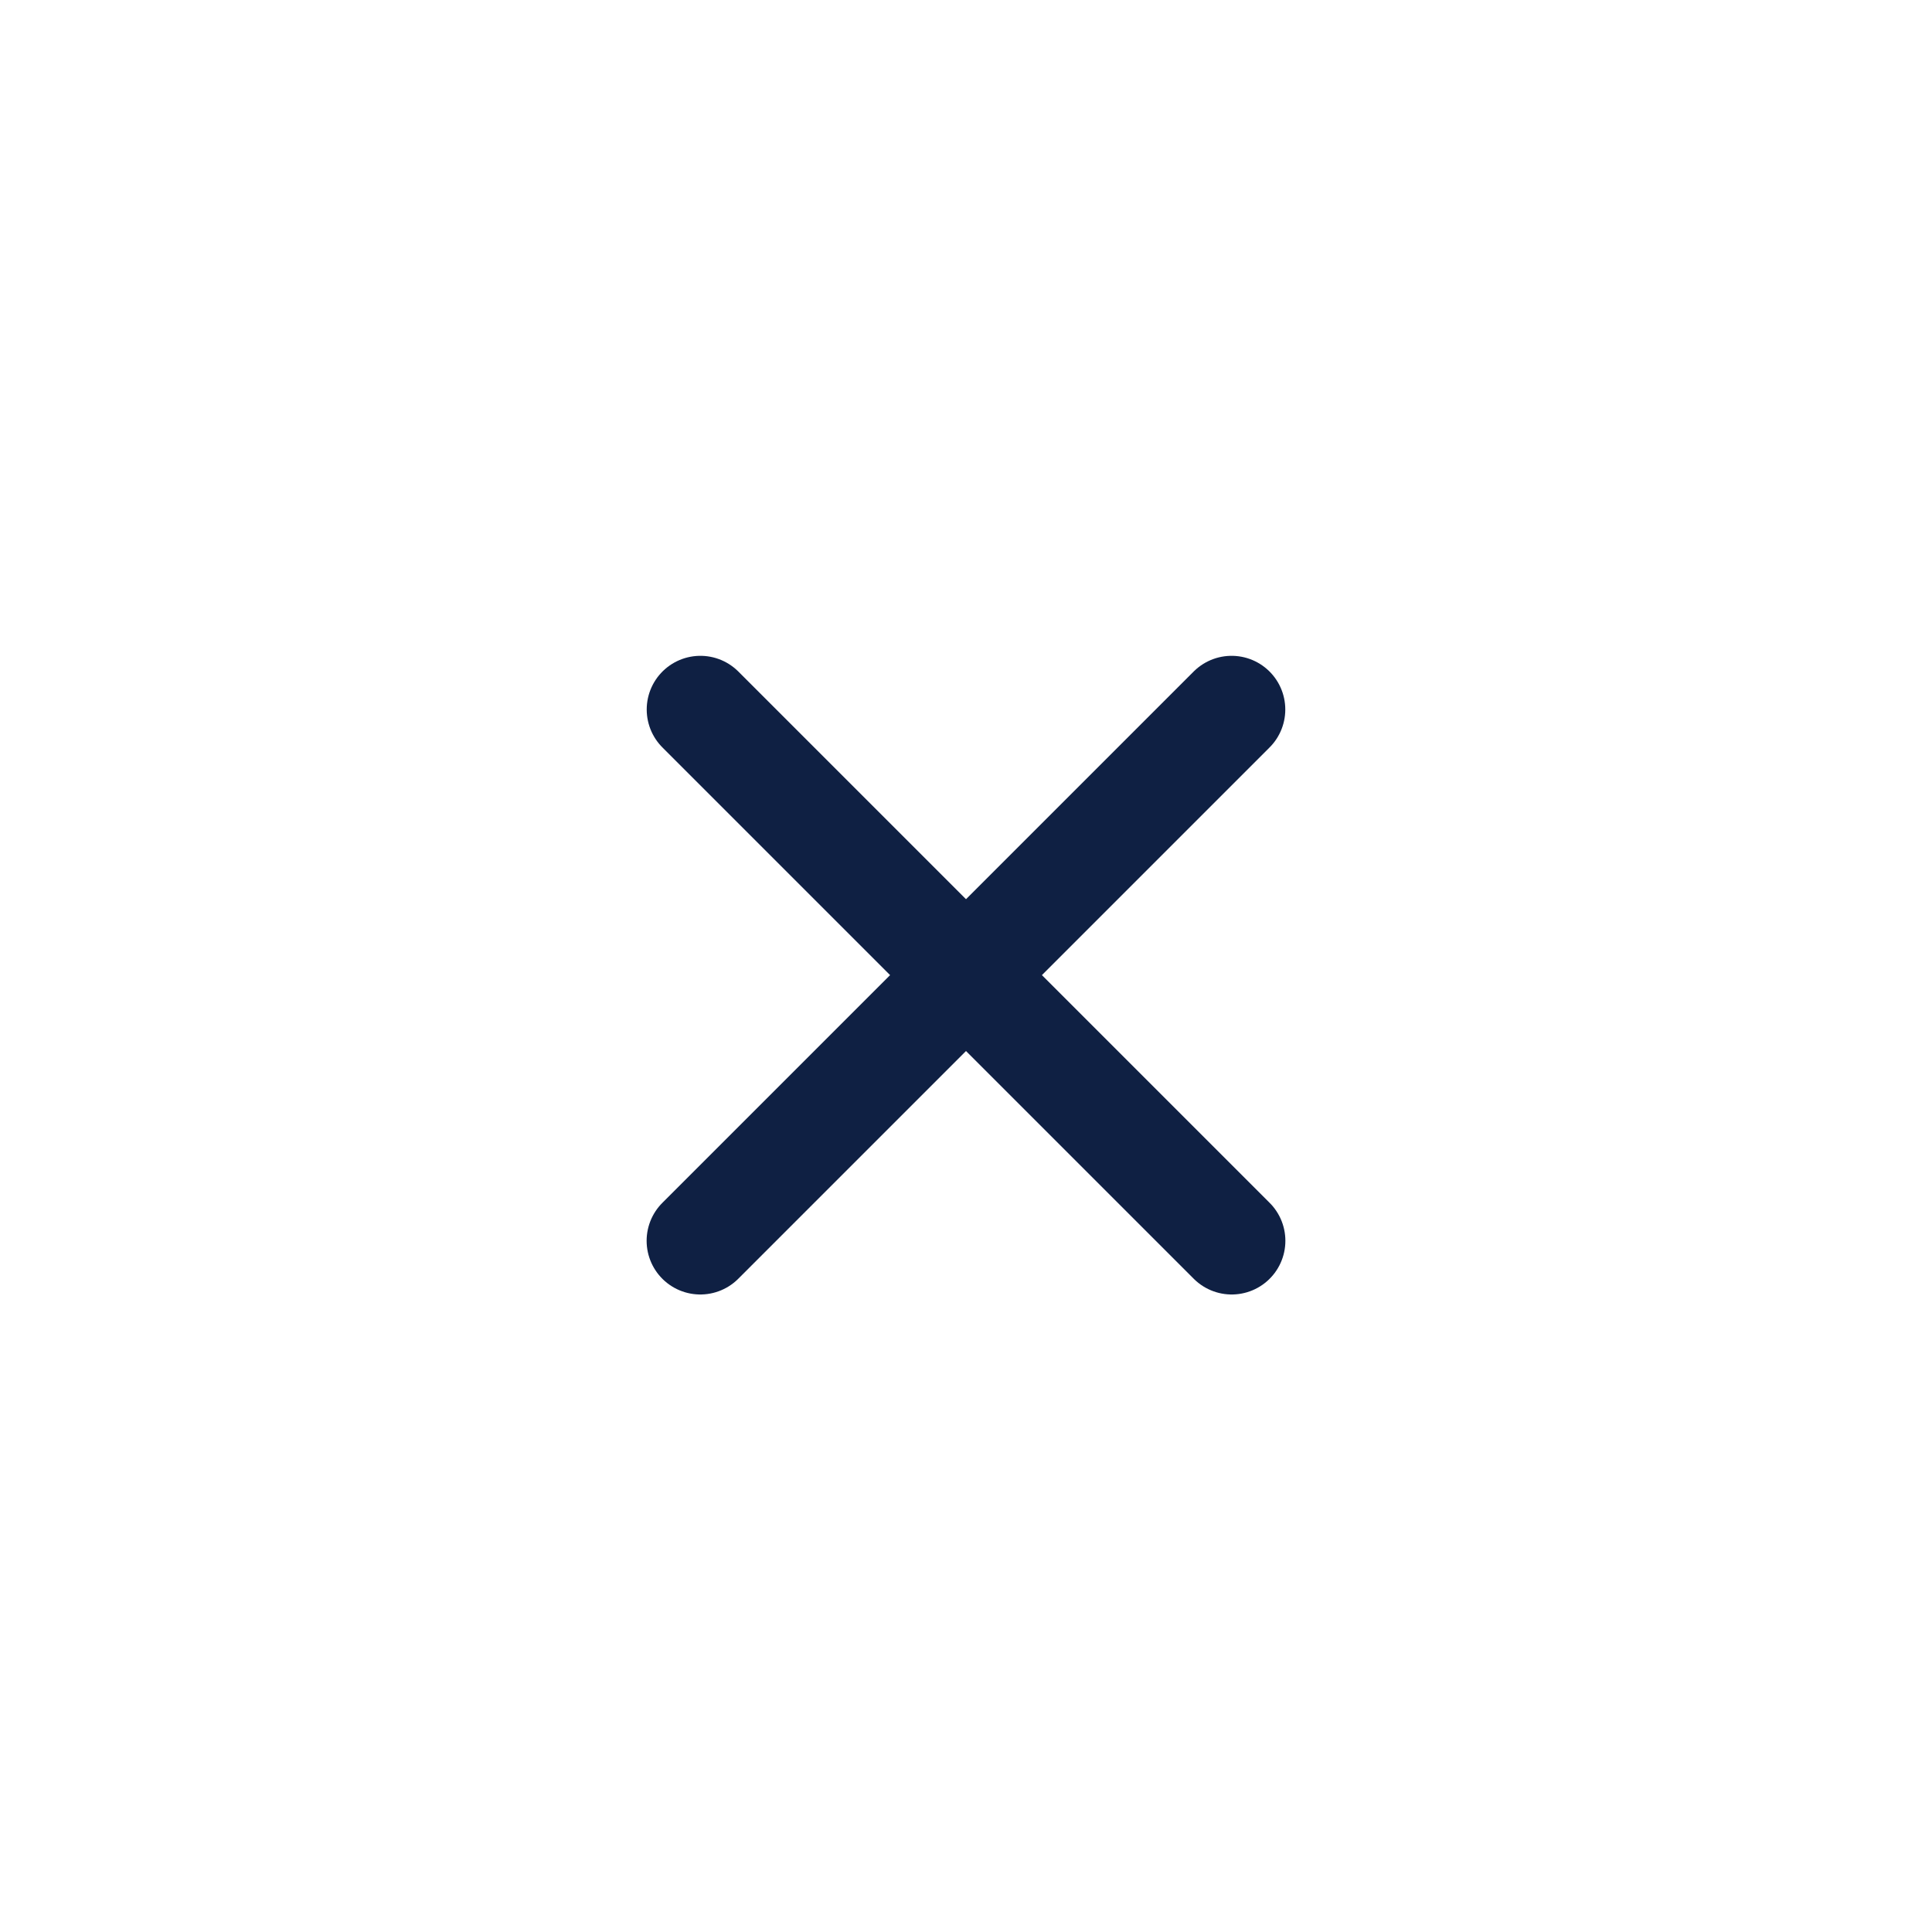 <svg width="21" height="21" viewBox="0 0 21 21" fill="none" xmlns="http://www.w3.org/2000/svg">
<path d="M13.387 7.712L7.612 13.487" stroke="#0F2043" stroke-width="1.167" stroke-linecap="round" stroke-linejoin="round"/>
<path d="M7.613 7.712L13.388 13.487" stroke="#0F2043" stroke-width="1.167" stroke-linecap="round" stroke-linejoin="round"/>
</svg>

